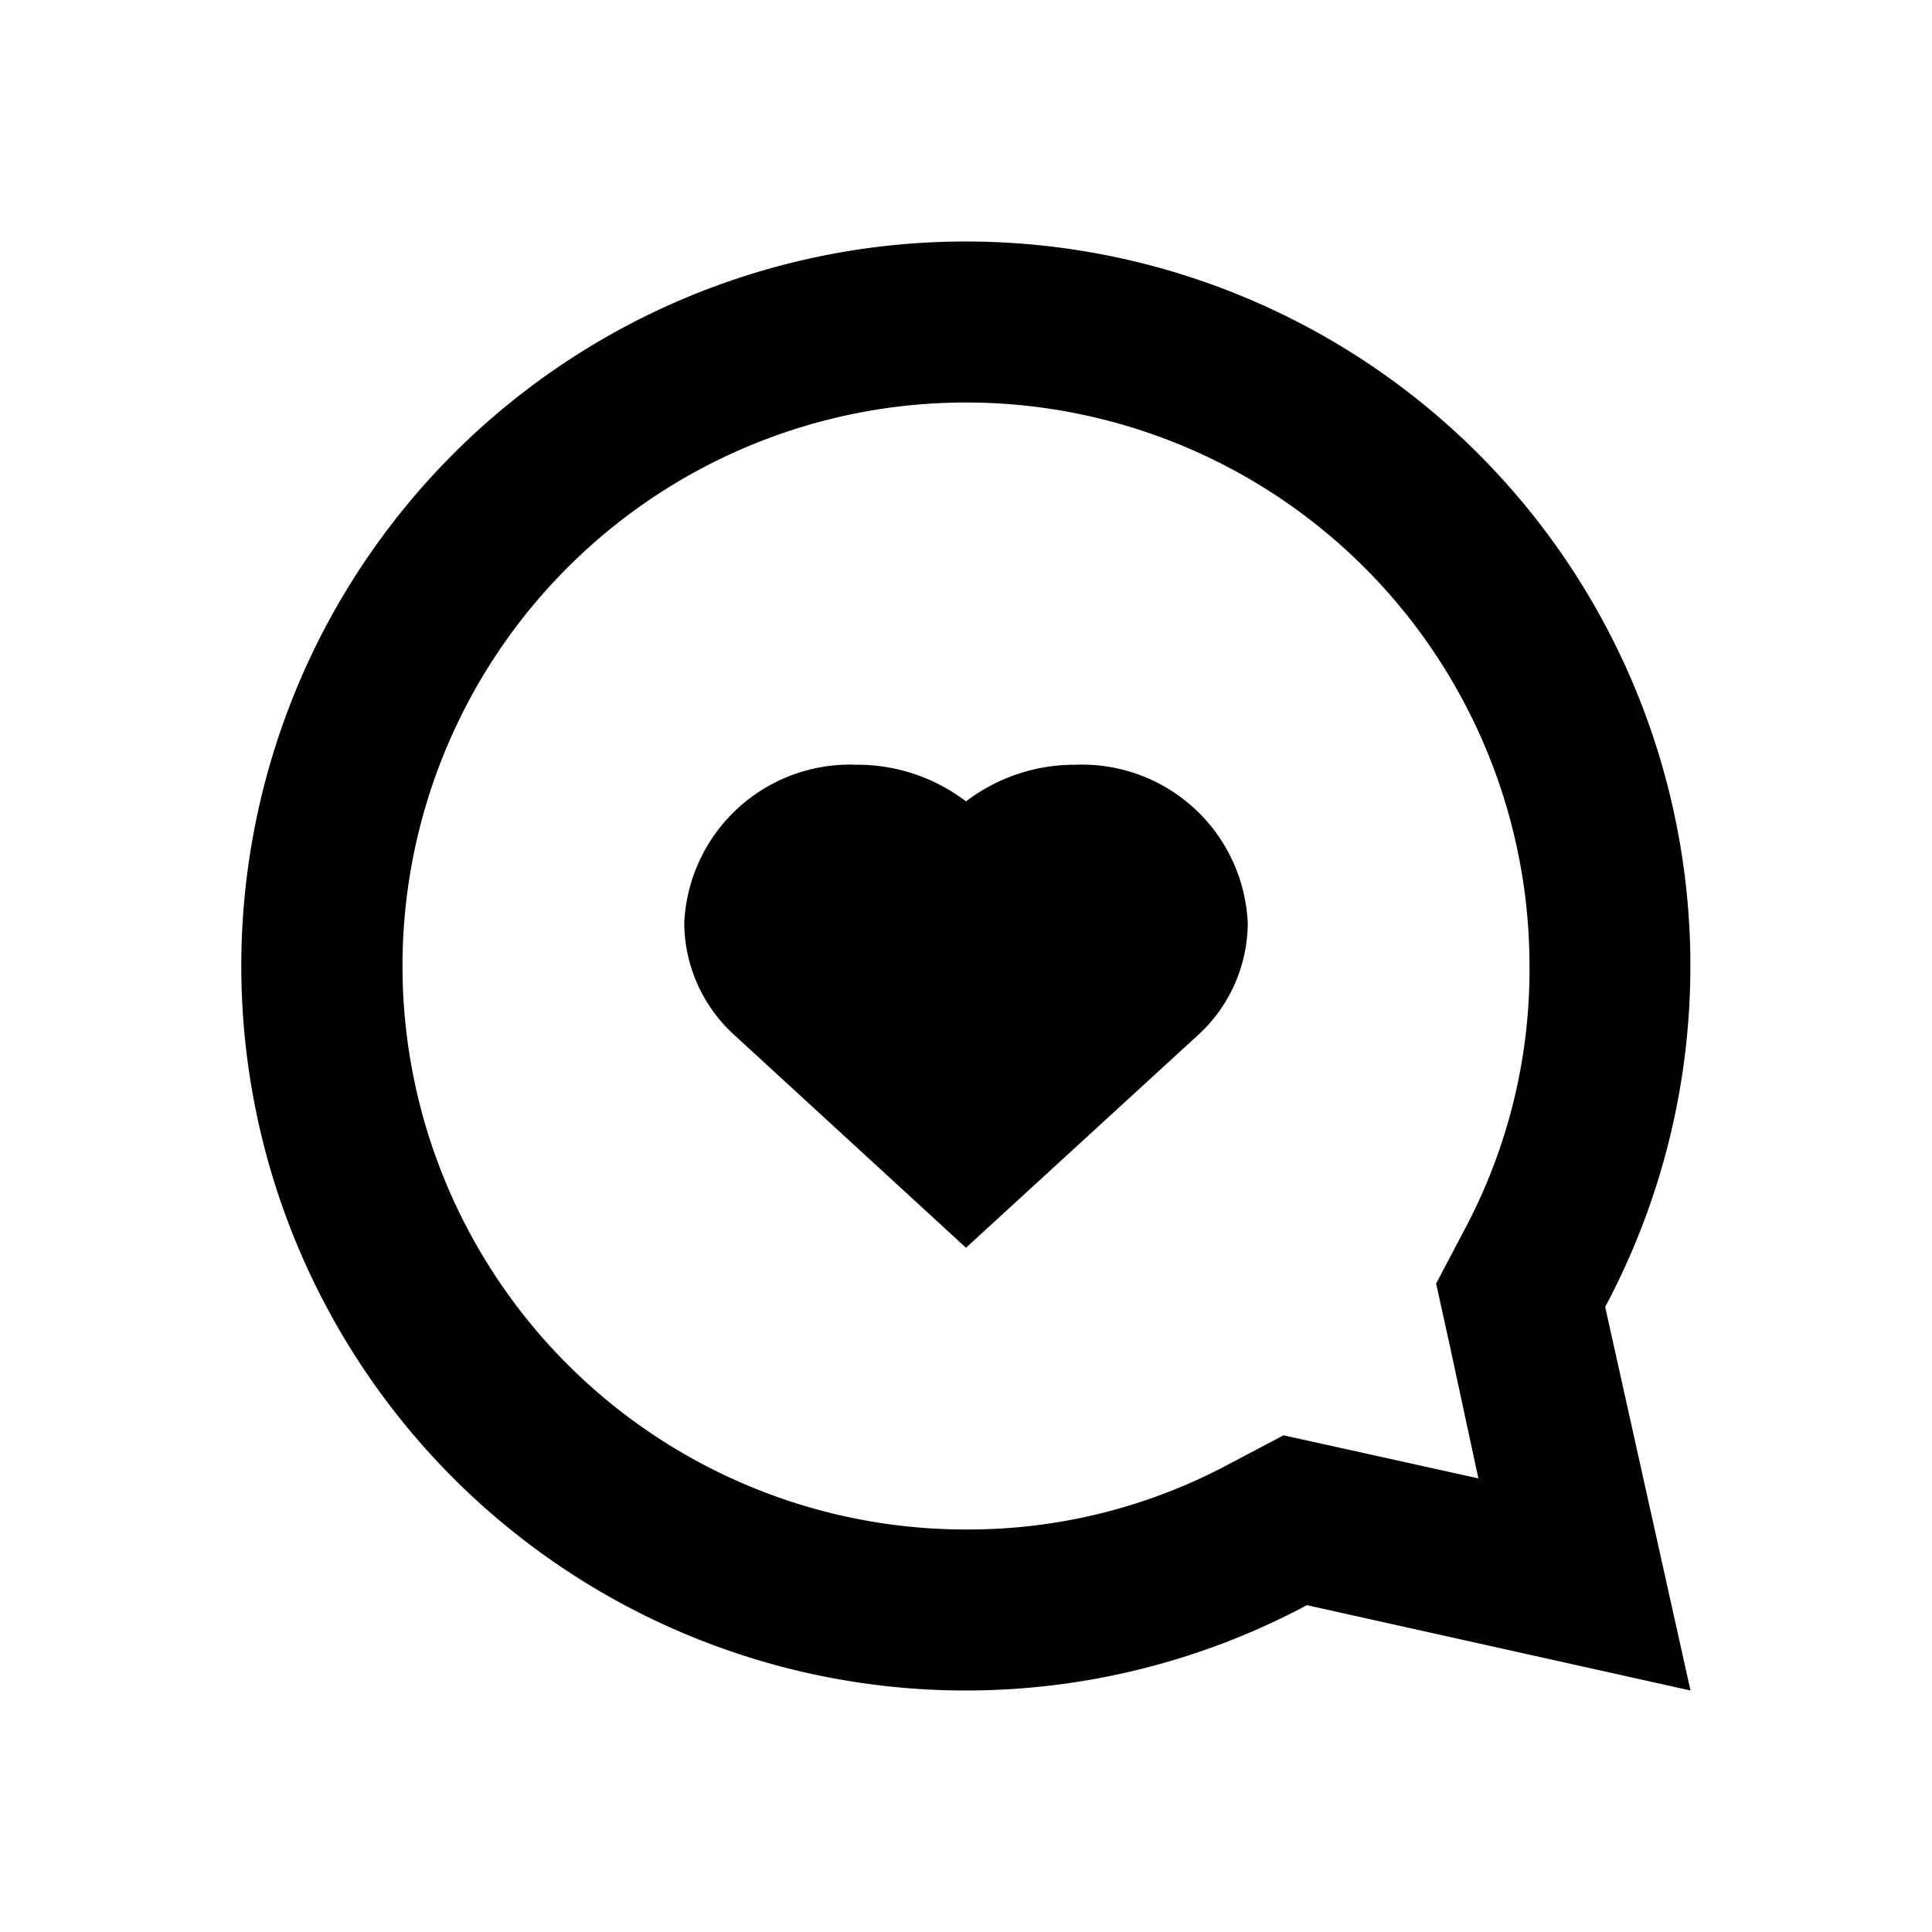 <svg xmlns="http://www.w3.org/2000/svg" viewBox="0 0 48 48"><rect width="48" height="48" style="fill:none"/><path d="M31,22.94A4.12,4.12,0,0,0,26.72,19a4.45,4.45,0,0,0-2.72.91A4.45,4.45,0,0,0,21.28,19,4.12,4.12,0,0,0,17,22.94a3.79,3.79,0,0,0,1.25,2.78h0L24,31l5.76-5.28A3.79,3.79,0,0,0,31,22.94ZM24,10a14,14,0,0,0,0,28,13.73,13.73,0,0,0,6.58-1.65l1.31-.69,1.45.32,3.39.75L36,33.34l-.32-1.45.69-1.31A13.73,13.73,0,0,0,38,24,14,14,0,0,0,24,10m0-4A18,18,0,0,1,39.88,32.47L42,42l-9.53-2.12A18,18,0,1,1,24,6Z"/></svg>